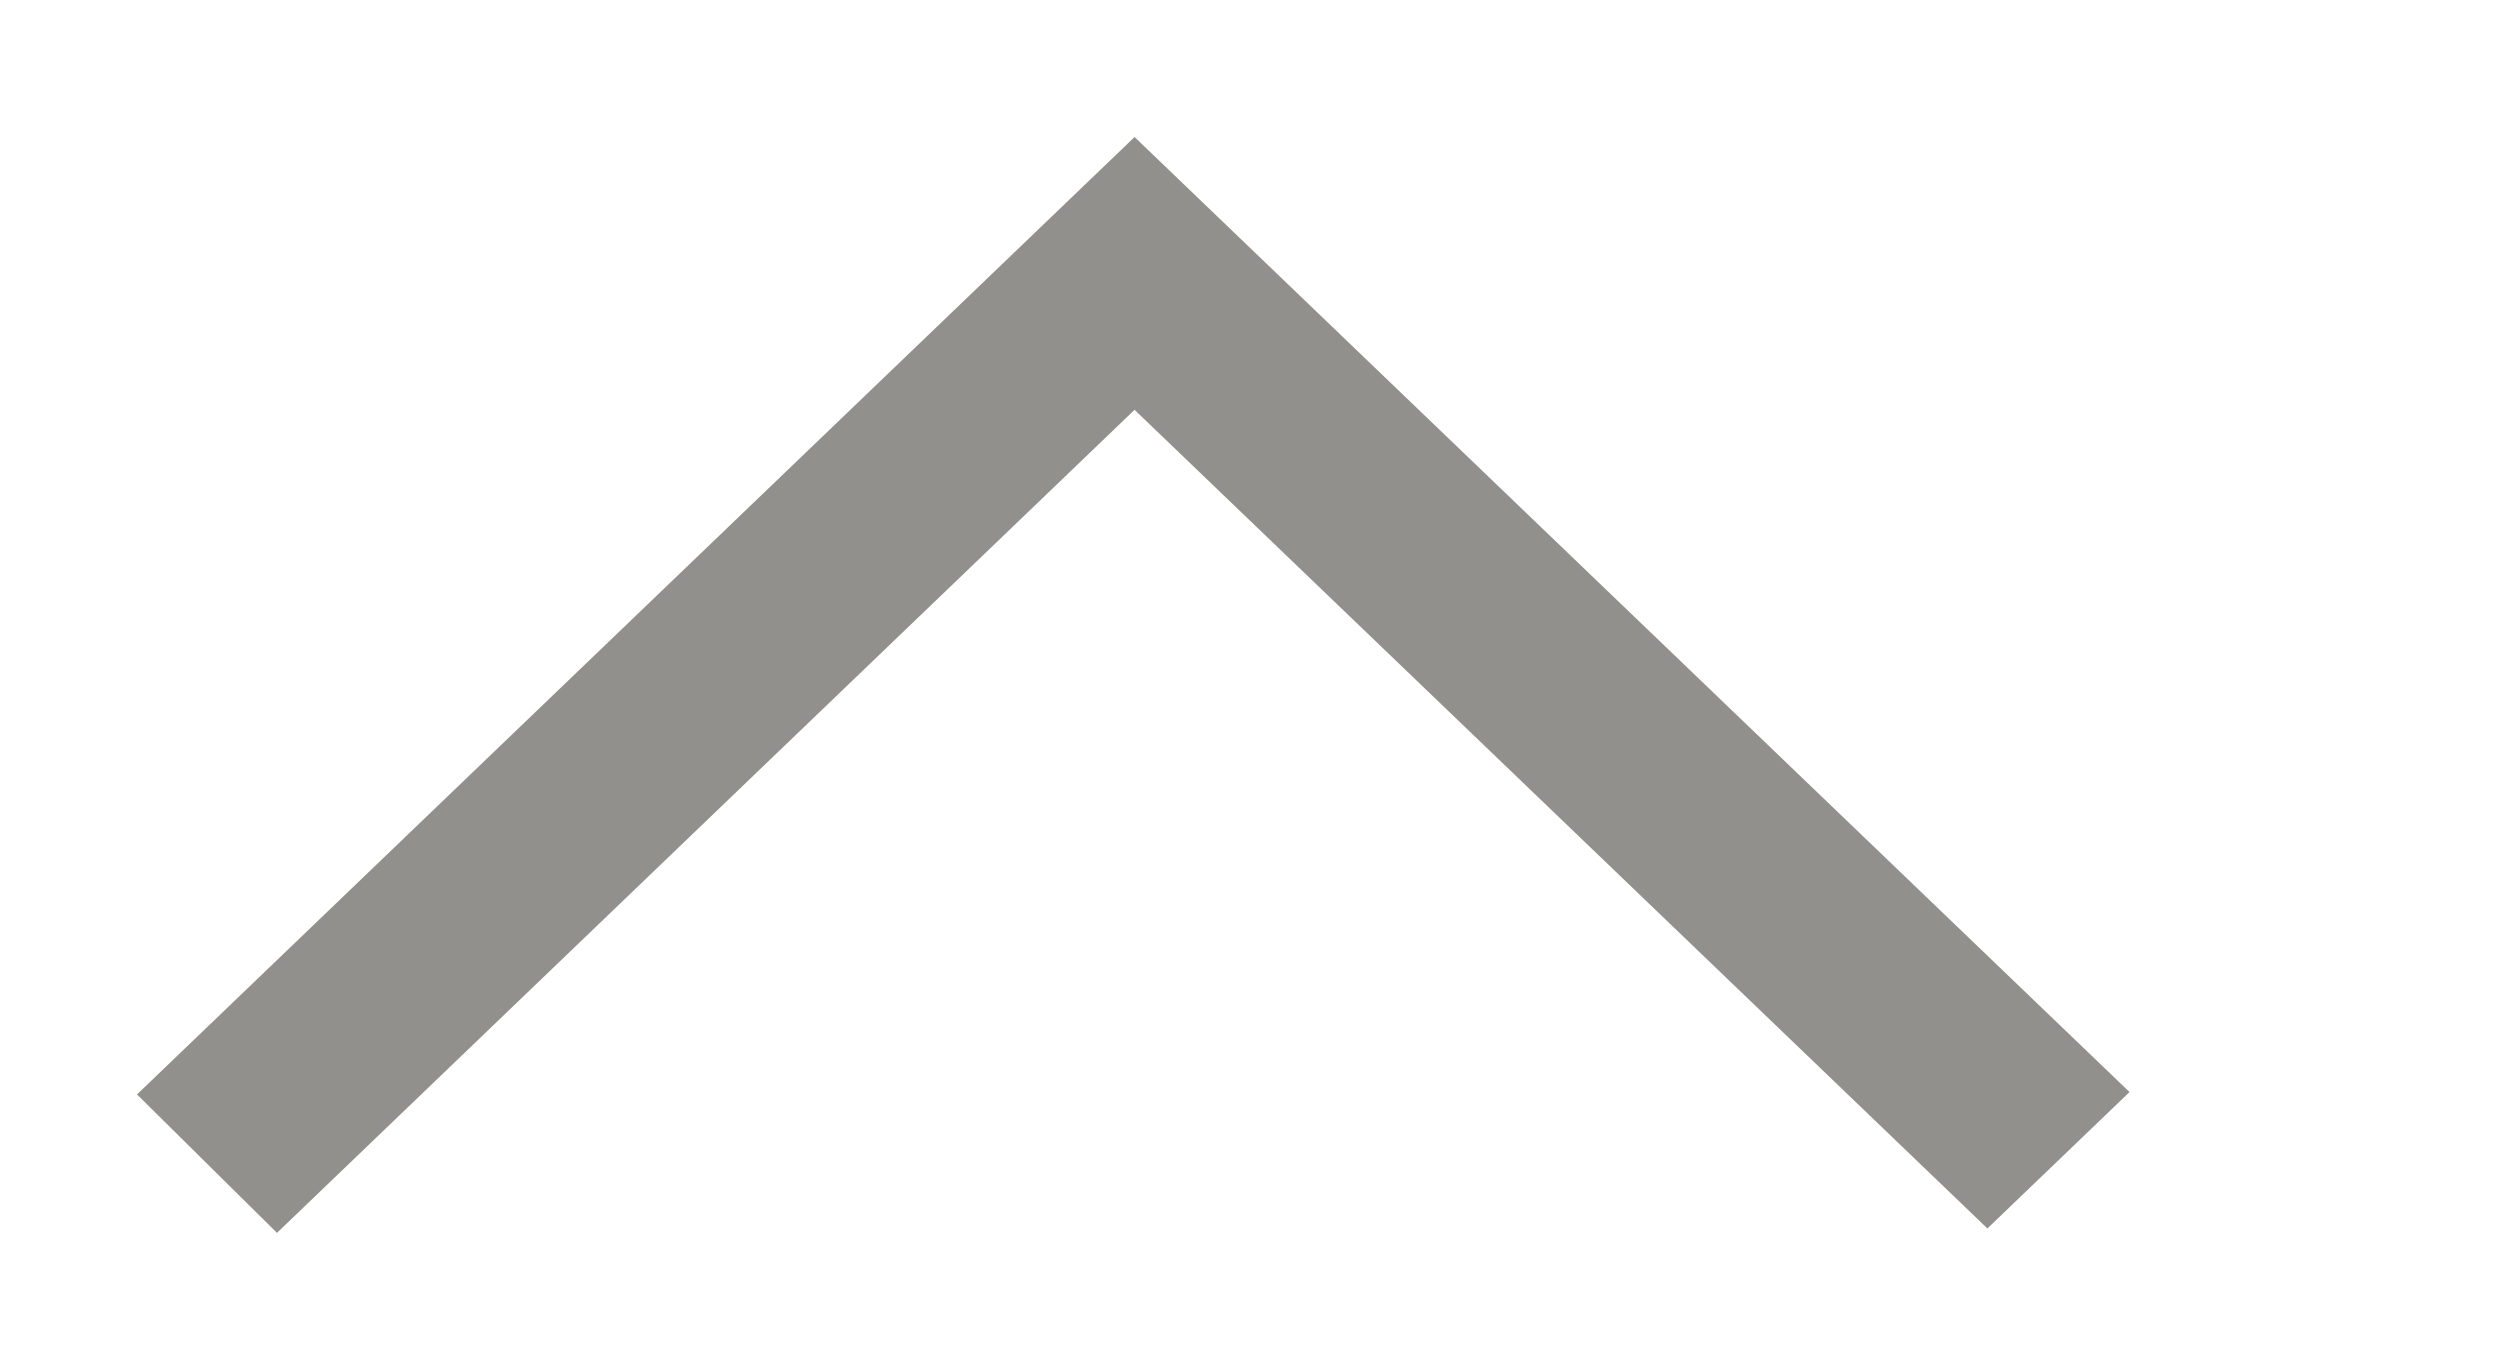<!-- Generated by IcoMoon.io -->
<svg version="1.1" xmlns="http://www.w3.org/2000/svg" width="73" height="40" viewBox="0 0 73 40">
<title>mp-arrow_up-1</title>
<path fill="#91908d" d="M4 31.957l4.088 4.043 25.041-24.033 24.903 23.904 4.15-3.983c-6.149-5.902-23.315-22.379-29.053-27.887-4.264 4.091-0.109 0.101-29.129 27.957z"></path>
</svg>
